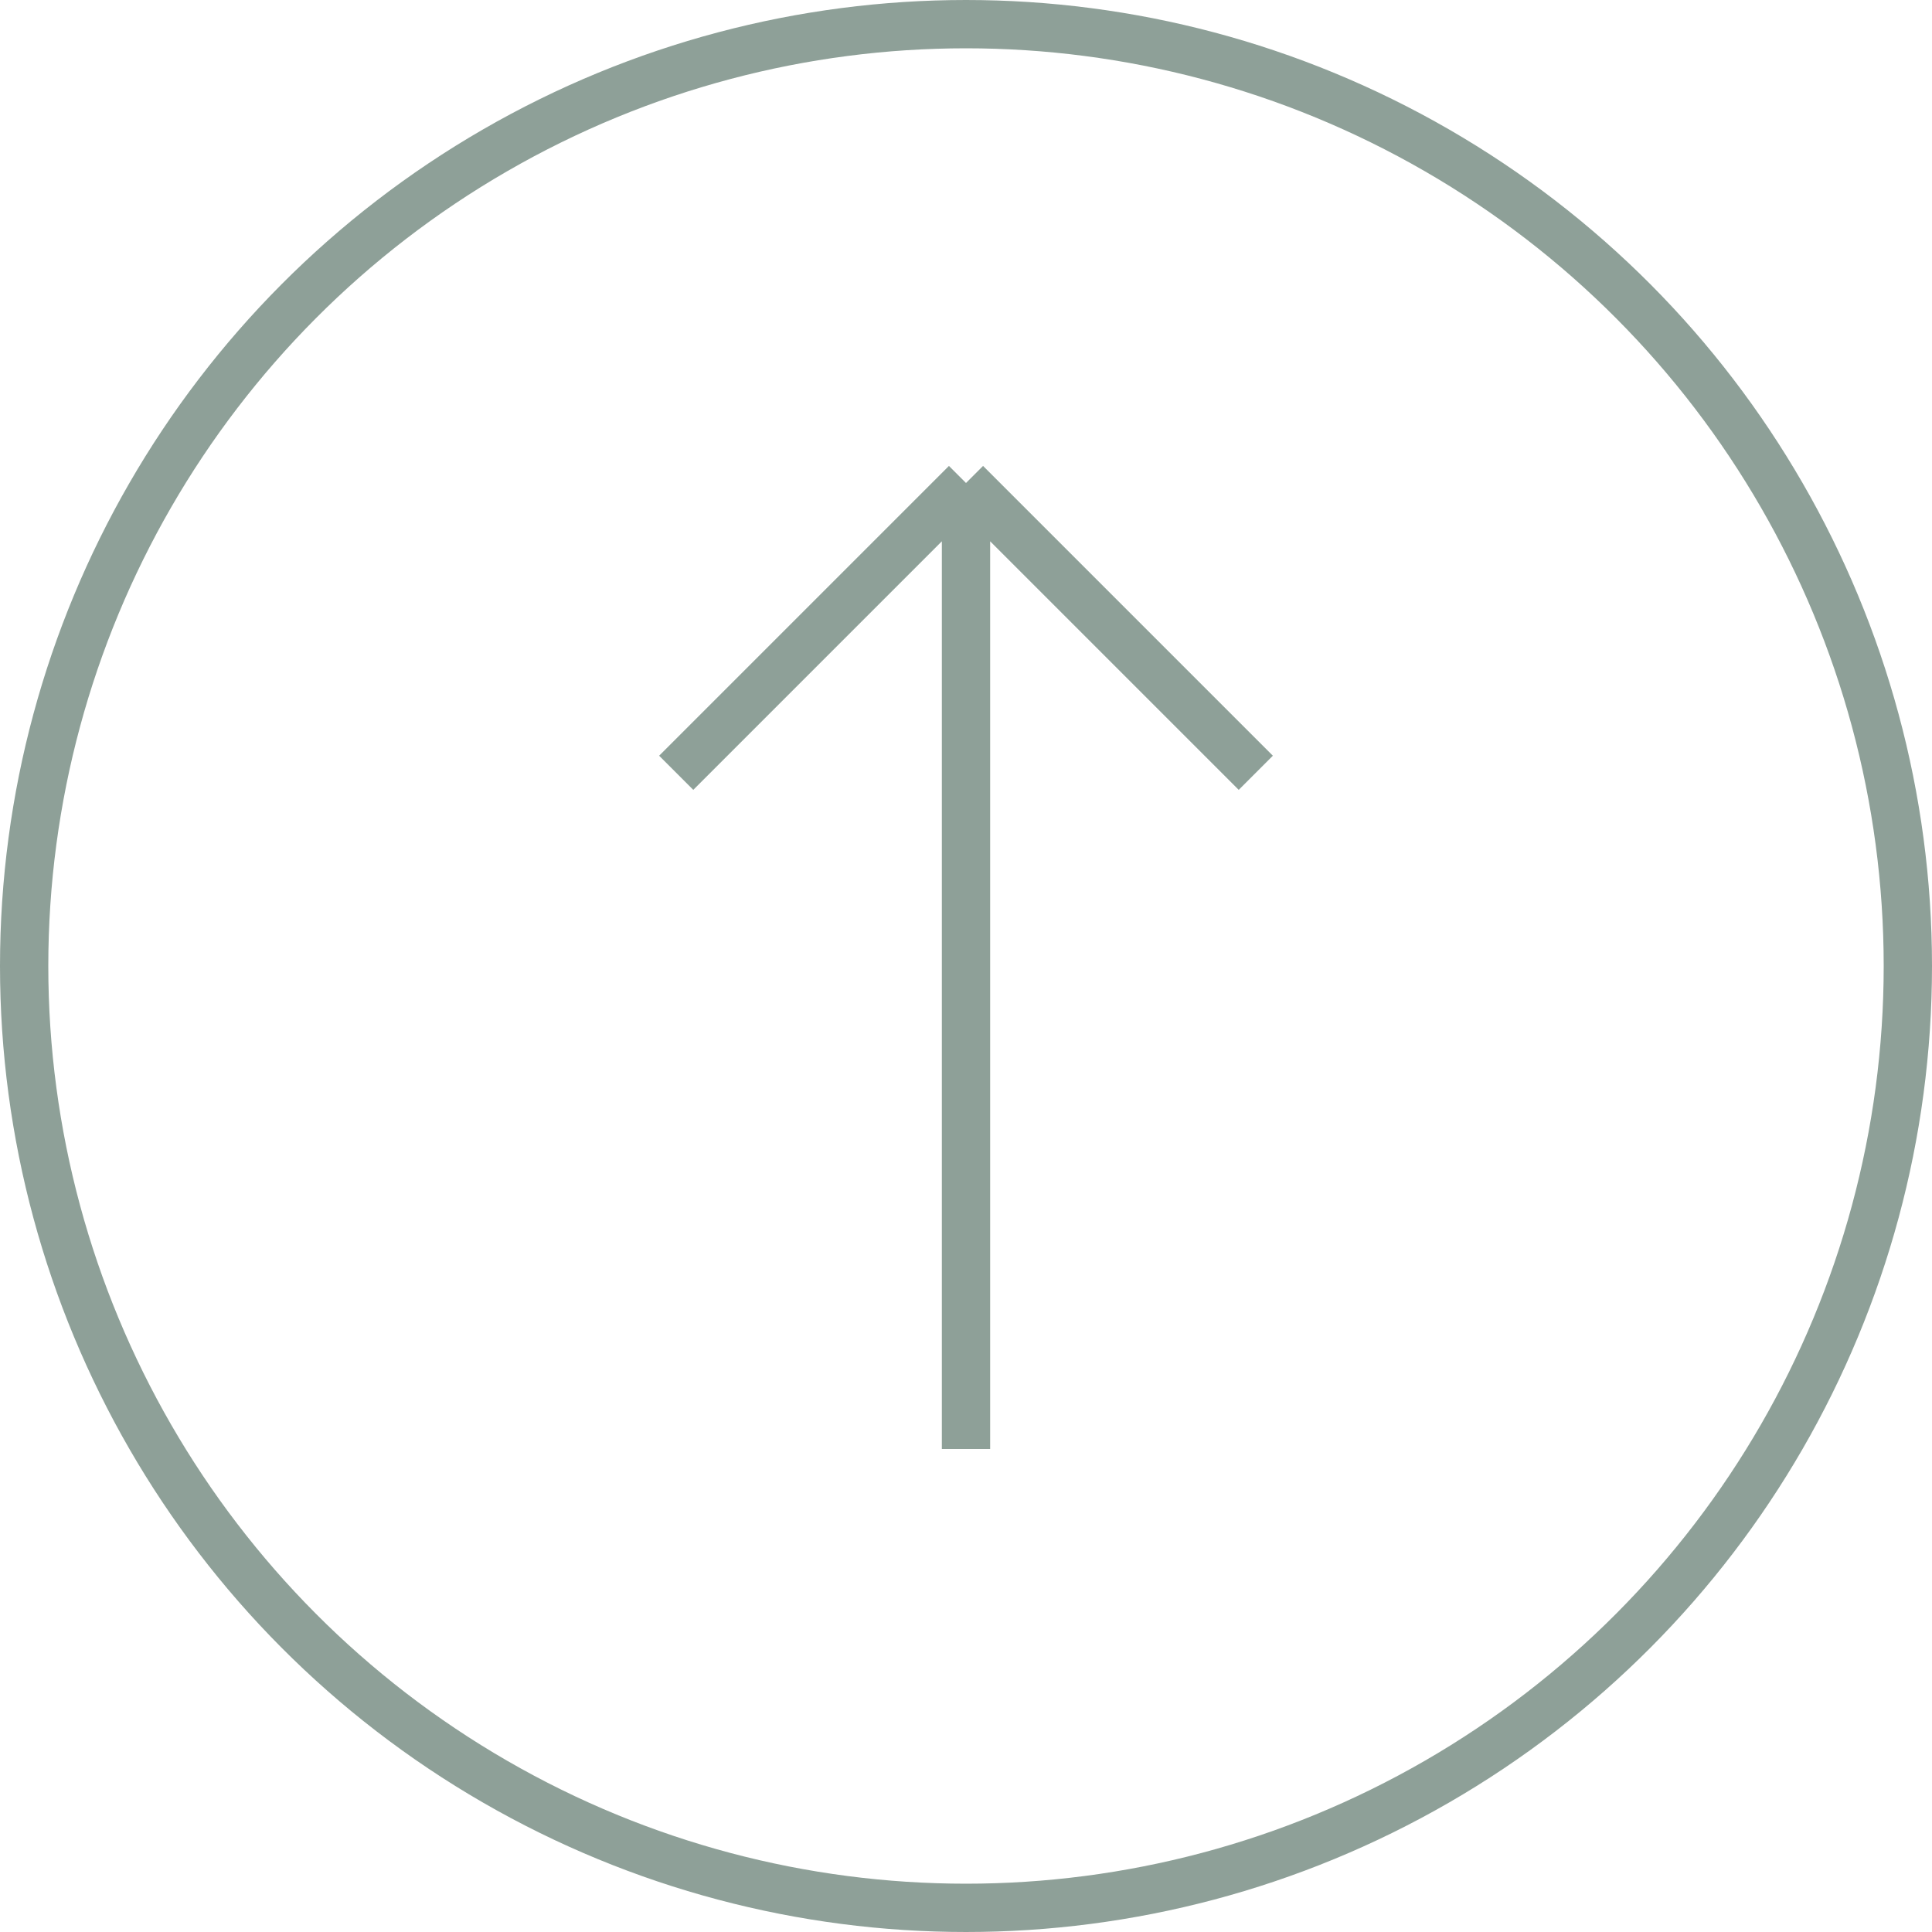 <svg width="40" height="40" viewBox="0 0 40 40" fill="none" xmlns="http://www.w3.org/2000/svg">
<circle cx="20" cy="20" r="19.5" stroke="#8EA098"/>
<path d="M20 30V10M20 10L14 16M20 10L26 16" stroke="#8EA098"/>
</svg>

